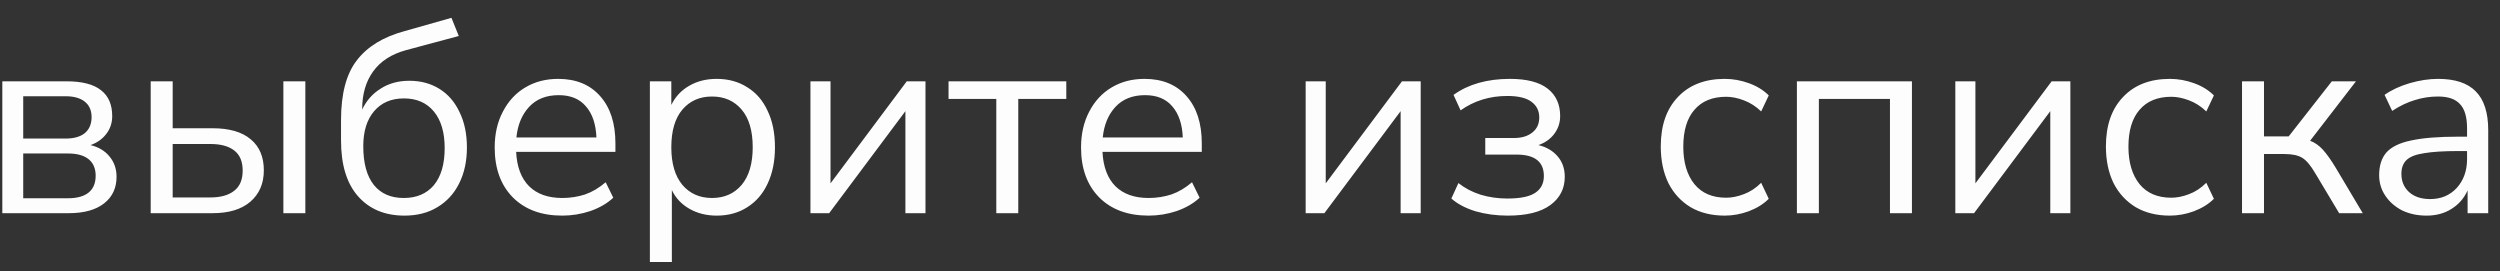 <svg width="129" height="14" viewBox="0 0 129 14" fill="none" xmlns="http://www.w3.org/2000/svg">
<rect x="0" y="0" width="129" height="14" fill="#333333" stroke="none"/>
<path d="M0.12 11V4.196H3.438C4.241 4.196 4.833 4.35 5.216 4.658C5.599 4.957 5.79 5.4 5.79 5.988C5.79 6.343 5.687 6.651 5.482 6.912C5.286 7.173 5.015 7.365 4.67 7.486C5.09 7.589 5.417 7.785 5.65 8.074C5.893 8.363 6.014 8.713 6.014 9.124C6.014 9.703 5.799 10.16 5.37 10.496C4.941 10.832 4.334 11 3.55 11H0.12ZM1.198 7.15H3.382C3.811 7.15 4.143 7.057 4.376 6.87C4.609 6.674 4.726 6.399 4.726 6.044C4.726 5.699 4.609 5.433 4.376 5.246C4.143 5.059 3.811 4.966 3.382 4.966H1.198V7.15ZM1.198 10.23H3.508C3.975 10.23 4.329 10.132 4.572 9.936C4.815 9.74 4.936 9.451 4.936 9.068C4.936 8.695 4.815 8.41 4.572 8.214C4.329 8.018 3.975 7.92 3.508 7.92H1.198V10.23ZM7.776 11V4.196H8.91V6.618H10.968C11.836 6.618 12.494 6.809 12.942 7.192C13.39 7.565 13.614 8.097 13.614 8.788C13.614 9.469 13.381 10.011 12.914 10.412C12.457 10.804 11.808 11 10.968 11H7.776ZM14.622 11V4.196H15.756V11H14.622ZM8.91 10.188H10.856C11.379 10.188 11.785 10.076 12.074 9.852C12.373 9.628 12.522 9.278 12.522 8.802C12.522 8.335 12.378 7.99 12.088 7.766C11.799 7.542 11.388 7.43 10.856 7.43H8.91V10.188ZM20.873 11.126C19.865 11.126 19.067 10.795 18.479 10.132C17.891 9.469 17.597 8.508 17.597 7.248V6.198C17.597 4.845 17.867 3.818 18.409 3.118C18.95 2.409 19.771 1.905 20.873 1.606L23.295 0.92L23.673 1.858L20.957 2.586C20.201 2.791 19.631 3.16 19.249 3.692C18.875 4.215 18.689 4.859 18.689 5.624V5.652C18.904 5.195 19.221 4.835 19.641 4.574C20.061 4.303 20.555 4.168 21.125 4.168C21.713 4.168 22.231 4.308 22.679 4.588C23.127 4.868 23.472 5.269 23.715 5.792C23.967 6.305 24.093 6.912 24.093 7.612C24.093 8.321 23.957 8.942 23.687 9.474C23.425 9.997 23.052 10.403 22.567 10.692C22.091 10.981 21.526 11.126 20.873 11.126ZM20.831 10.216C21.494 10.216 22.012 9.997 22.385 9.558C22.758 9.11 22.945 8.471 22.945 7.64C22.945 6.828 22.758 6.198 22.385 5.75C22.012 5.302 21.498 5.078 20.845 5.078C20.192 5.078 19.678 5.297 19.305 5.736C18.931 6.175 18.745 6.777 18.745 7.542C18.745 8.419 18.927 9.087 19.291 9.544C19.655 9.992 20.168 10.216 20.831 10.216ZM29.012 11.126C27.939 11.126 27.09 10.813 26.465 10.188C25.839 9.553 25.526 8.695 25.526 7.612C25.526 6.912 25.666 6.296 25.947 5.764C26.227 5.223 26.609 4.807 27.095 4.518C27.589 4.219 28.159 4.07 28.802 4.07C29.727 4.07 30.45 4.369 30.973 4.966C31.495 5.554 31.756 6.366 31.756 7.402V7.836H26.633C26.67 8.611 26.894 9.203 27.305 9.614C27.715 10.015 28.285 10.216 29.012 10.216C29.423 10.216 29.815 10.155 30.189 10.034C30.562 9.903 30.916 9.693 31.253 9.404L31.645 10.202C31.337 10.491 30.945 10.72 30.468 10.888C29.992 11.047 29.507 11.126 29.012 11.126ZM28.831 4.91C28.186 4.91 27.678 5.111 27.305 5.512C26.931 5.913 26.712 6.441 26.646 7.094H30.776C30.748 6.403 30.567 5.867 30.23 5.484C29.904 5.101 29.437 4.91 28.831 4.91ZM33.534 13.52V4.196H34.64V5.414C34.846 4.994 35.149 4.667 35.55 4.434C35.961 4.191 36.437 4.07 36.978 4.07C37.585 4.07 38.112 4.215 38.56 4.504C39.018 4.784 39.368 5.19 39.61 5.722C39.862 6.245 39.988 6.87 39.988 7.598C39.988 8.317 39.862 8.942 39.61 9.474C39.368 9.997 39.018 10.403 38.56 10.692C38.112 10.981 37.585 11.126 36.978 11.126C36.456 11.126 35.989 11.009 35.578 10.776C35.168 10.543 34.864 10.221 34.668 9.81V13.52H33.534ZM36.74 10.216C37.375 10.216 37.884 9.992 38.266 9.544C38.649 9.087 38.84 8.438 38.84 7.598C38.84 6.749 38.649 6.1 38.266 5.652C37.884 5.204 37.375 4.98 36.74 4.98C36.106 4.98 35.597 5.204 35.214 5.652C34.832 6.1 34.64 6.749 34.64 7.598C34.64 8.438 34.832 9.087 35.214 9.544C35.597 9.992 36.106 10.216 36.74 10.216ZM41.819 11V4.196H42.855V9.46L46.789 4.196H47.755V11H46.719V5.736L42.785 11H41.819ZM51.409 11V5.106H48.945V4.196H55.021V5.106H52.543V11H51.409ZM59.268 11.126C58.195 11.126 57.346 10.813 56.72 10.188C56.095 9.553 55.782 8.695 55.782 7.612C55.782 6.912 55.922 6.296 56.202 5.764C56.482 5.223 56.865 4.807 57.35 4.518C57.845 4.219 58.414 4.07 59.058 4.07C59.982 4.07 60.706 4.369 61.228 4.966C61.751 5.554 62.012 6.366 62.012 7.402V7.836H56.888C56.926 8.611 57.15 9.203 57.56 9.614C57.971 10.015 58.54 10.216 59.268 10.216C59.679 10.216 60.071 10.155 60.444 10.034C60.818 9.903 61.172 9.693 61.508 9.404L61.9 10.202C61.592 10.491 61.2 10.72 60.724 10.888C60.248 11.047 59.763 11.126 59.268 11.126ZM59.086 4.91C58.442 4.91 57.934 5.111 57.56 5.512C57.187 5.913 56.968 6.441 56.902 7.094H61.032C61.004 6.403 60.822 5.867 60.486 5.484C60.16 5.101 59.693 4.91 59.086 4.91ZM67.372 11V4.196H68.408V9.46L72.342 4.196H73.308V11H72.272V5.736L68.338 11H67.372ZM77.802 11.126C77.214 11.126 76.658 11.051 76.136 10.902C75.622 10.743 75.207 10.524 74.89 10.244L75.254 9.446C75.58 9.707 75.963 9.908 76.402 10.048C76.84 10.179 77.298 10.244 77.774 10.244C78.446 10.244 78.926 10.146 79.216 9.95C79.514 9.754 79.664 9.465 79.664 9.082C79.664 8.345 79.192 7.976 78.25 7.976H76.64V7.122H78.11C78.511 7.122 78.828 7.029 79.062 6.842C79.304 6.655 79.426 6.394 79.426 6.058C79.426 5.722 79.295 5.456 79.034 5.26C78.772 5.055 78.352 4.952 77.774 4.952C76.868 4.952 76.066 5.199 75.366 5.694L75.002 4.896C75.767 4.345 76.738 4.07 77.914 4.07C78.782 4.07 79.43 4.238 79.86 4.574C80.289 4.91 80.504 5.381 80.504 5.988C80.504 6.333 80.401 6.641 80.196 6.912C80 7.173 79.729 7.365 79.384 7.486C79.804 7.589 80.135 7.785 80.378 8.074C80.62 8.354 80.742 8.704 80.742 9.124C80.742 9.731 80.494 10.216 80 10.58C79.505 10.944 78.772 11.126 77.802 11.126ZM89 11.126C88.319 11.126 87.731 10.981 87.236 10.692C86.742 10.393 86.359 9.978 86.088 9.446C85.827 8.905 85.696 8.275 85.696 7.556C85.696 6.473 85.99 5.624 86.578 5.008C87.166 4.383 87.974 4.07 89 4.07C89.42 4.07 89.836 4.145 90.246 4.294C90.657 4.443 90.998 4.653 91.268 4.924L90.876 5.75C90.606 5.489 90.307 5.297 89.98 5.176C89.663 5.055 89.36 4.994 89.07 4.994C88.361 4.994 87.815 5.218 87.432 5.666C87.05 6.105 86.858 6.739 86.858 7.57C86.858 8.382 87.05 9.026 87.432 9.502C87.815 9.969 88.361 10.202 89.07 10.202C89.36 10.202 89.663 10.141 89.98 10.02C90.307 9.899 90.606 9.703 90.876 9.432L91.268 10.258C90.998 10.529 90.652 10.743 90.232 10.902C89.822 11.051 89.411 11.126 89 11.126ZM92.72 11V4.196H98.656V11H97.522V5.106H93.854V11H92.72ZM100.895 11V4.196H101.931V9.46L105.865 4.196H106.831V11H105.795V5.736L101.861 11H100.895ZM111.969 11.126C111.288 11.126 110.7 10.981 110.205 10.692C109.711 10.393 109.328 9.978 109.057 9.446C108.796 8.905 108.665 8.275 108.665 7.556C108.665 6.473 108.959 5.624 109.547 5.008C110.135 4.383 110.943 4.07 111.969 4.07C112.389 4.07 112.805 4.145 113.215 4.294C113.626 4.443 113.967 4.653 114.237 4.924L113.845 5.75C113.575 5.489 113.276 5.297 112.949 5.176C112.632 5.055 112.329 4.994 112.039 4.994C111.33 4.994 110.784 5.218 110.401 5.666C110.019 6.105 109.827 6.739 109.827 7.57C109.827 8.382 110.019 9.026 110.401 9.502C110.784 9.969 111.33 10.202 112.039 10.202C112.329 10.202 112.632 10.141 112.949 10.02C113.276 9.899 113.575 9.703 113.845 9.432L114.237 10.258C113.967 10.529 113.621 10.743 113.201 10.902C112.791 11.051 112.38 11.126 111.969 11.126ZM115.688 11V4.196H116.822V7.038H118.096L120.322 4.196H121.568L119.202 7.262C119.445 7.355 119.664 7.509 119.86 7.724C120.056 7.939 120.276 8.247 120.518 8.648L121.918 11H120.7L119.468 8.942C119.235 8.541 119.011 8.275 118.796 8.144C118.582 8.013 118.278 7.948 117.886 7.948H116.822V11H115.688ZM125.214 11.126C124.747 11.126 124.327 11.037 123.954 10.86C123.59 10.673 123.3 10.421 123.086 10.104C122.871 9.787 122.764 9.432 122.764 9.04C122.764 8.545 122.89 8.153 123.142 7.864C123.403 7.575 123.828 7.369 124.416 7.248C125.013 7.117 125.825 7.052 126.852 7.052H127.3V6.618C127.3 6.039 127.178 5.624 126.936 5.372C126.702 5.111 126.324 4.98 125.802 4.98C125.391 4.98 124.994 5.041 124.612 5.162C124.229 5.274 123.837 5.461 123.436 5.722L123.044 4.896C123.398 4.644 123.828 4.443 124.332 4.294C124.845 4.145 125.335 4.07 125.802 4.07C126.679 4.07 127.328 4.285 127.748 4.714C128.177 5.143 128.392 5.811 128.392 6.716V11H127.328V9.824C127.15 10.225 126.875 10.543 126.502 10.776C126.138 11.009 125.708 11.126 125.214 11.126ZM125.396 10.272C125.956 10.272 126.413 10.081 126.768 9.698C127.122 9.306 127.3 8.811 127.3 8.214V7.794H126.866C126.11 7.794 125.512 7.831 125.074 7.906C124.644 7.971 124.341 8.093 124.164 8.27C123.996 8.438 123.912 8.671 123.912 8.97C123.912 9.353 124.042 9.665 124.304 9.908C124.574 10.151 124.938 10.272 125.396 10.272Z" fill="#FDFDFD"/>
</svg>
